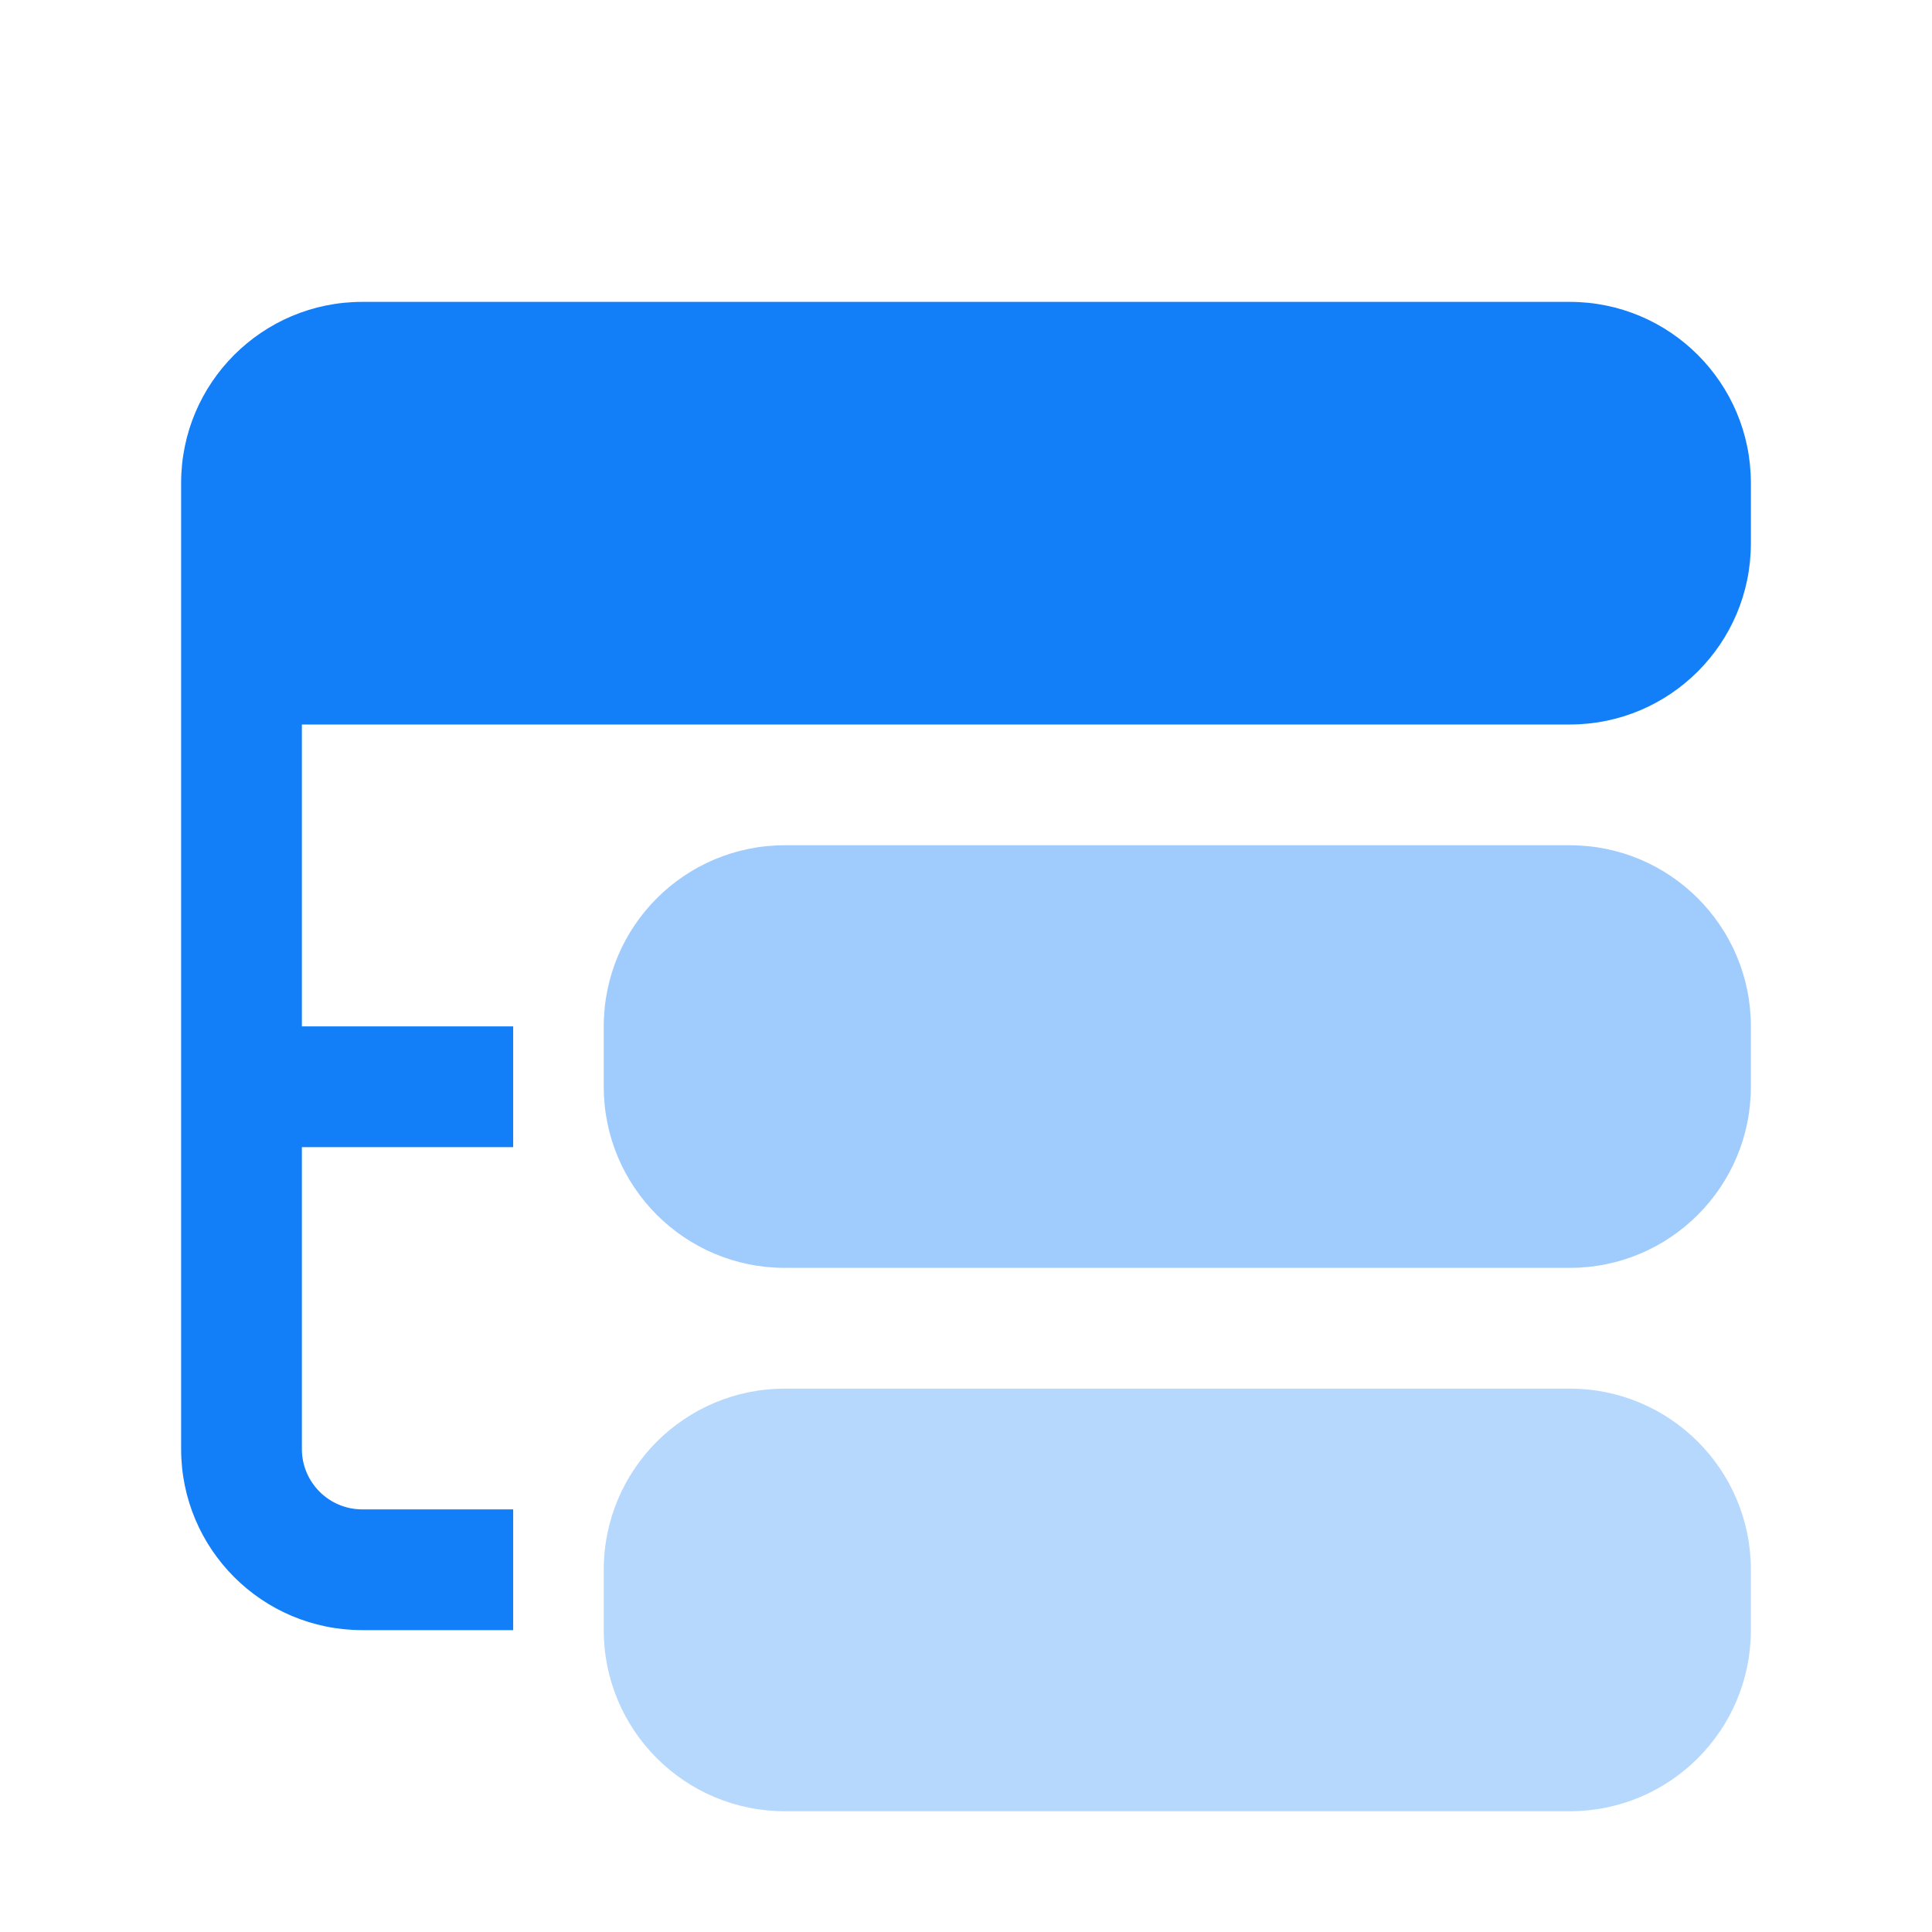 <svg width="32" height="32" viewBox="0 0 32 32" fill="none" xmlns="http://www.w3.org/2000/svg">
  <path d="M10 26C10 24.343 11.343 23 13 23H26C27.657 23 29 24.343 29 26V27C29 28.657 27.657 30 26 30H13C11.343 30 10 28.657 10 27V26Z" fill="#B7D8FD"/>
  <path d="M10 17C10 15.343 11.343 14 13 14H26C27.657 14 29 15.343 29 17V18C29 19.657 27.657 21 26 21H13C11.343 21 10 19.657 10 18V17Z" fill="#A0CCFD"/>
  <path fill-rule="evenodd" clip-rule="evenodd" d="M6 5C4.343 5 3 6.343 3 8V9.5V12V18V24C3 25.657 4.343 27 6 27H8.5V25H6C5.448 25 5 24.552 5 24V19H8.5V17H5V12H26C27.657 12 29 10.657 29 9V8C29 6.343 27.657 5 26 5H6Z" fill="#127FF9"/>
</svg>
